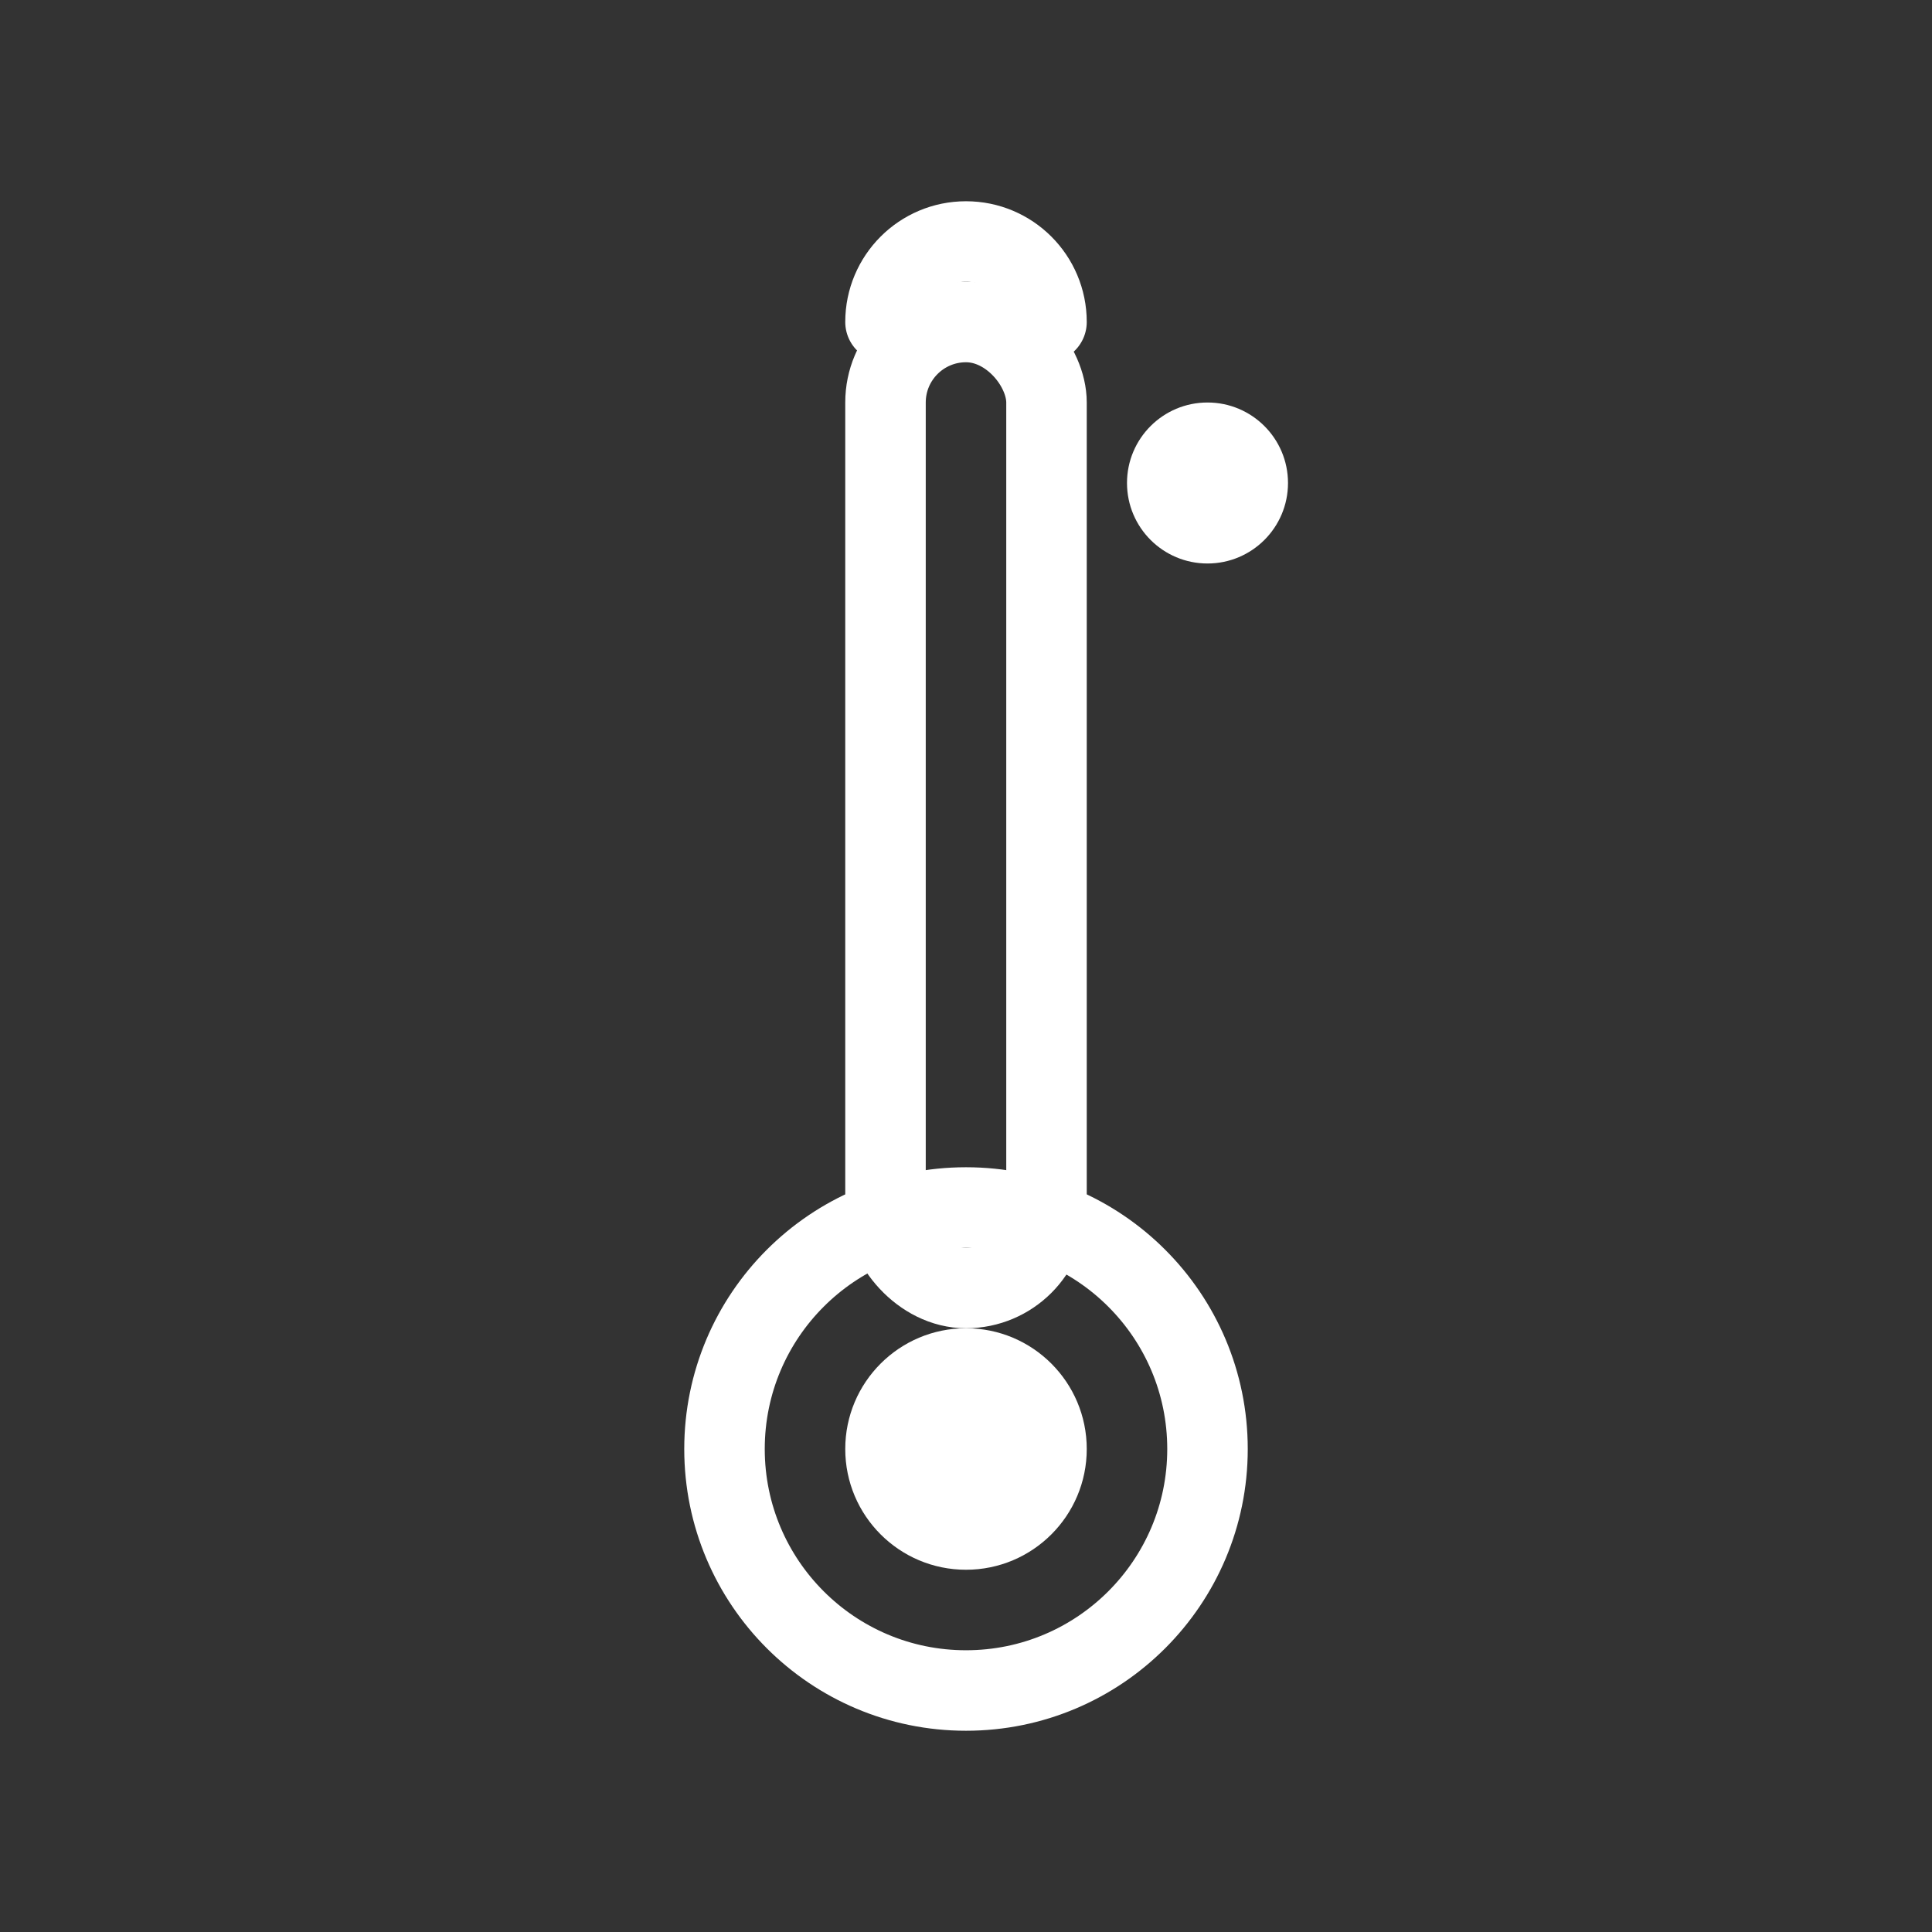 <svg width="48" height="48" viewBox="0 0 48 48" fill="none" xmlns="http://www.w3.org/2000/svg">
  <rect x="0" y="0" width="48" height="48" fill="#333333" stroke="none"/>
  <!-- Thermometer outline -->
  <rect x="22" y="8" width="4" height="24" rx="2" fill="none" stroke="white" stroke-width="2"/>
  <!-- Rounded top -->
  <path d="M22 8C22 6.895 22.895 6 24 6C25.105 6 26 6.895 26 8" stroke="white" stroke-width="2" stroke-linecap="round"/>
  <!-- Circular bulb at bottom -->
  <circle cx="24" cy="36" r="6" fill="none" stroke="white" stroke-width="2"/>
  <!-- Mercury/liquid inside bulb -->
  <circle cx="24" cy="36" r="3" fill="white"/>
  <!-- Degree symbol -->
  <circle cx="30" cy="12" r="2" fill="white"/>
</svg>
